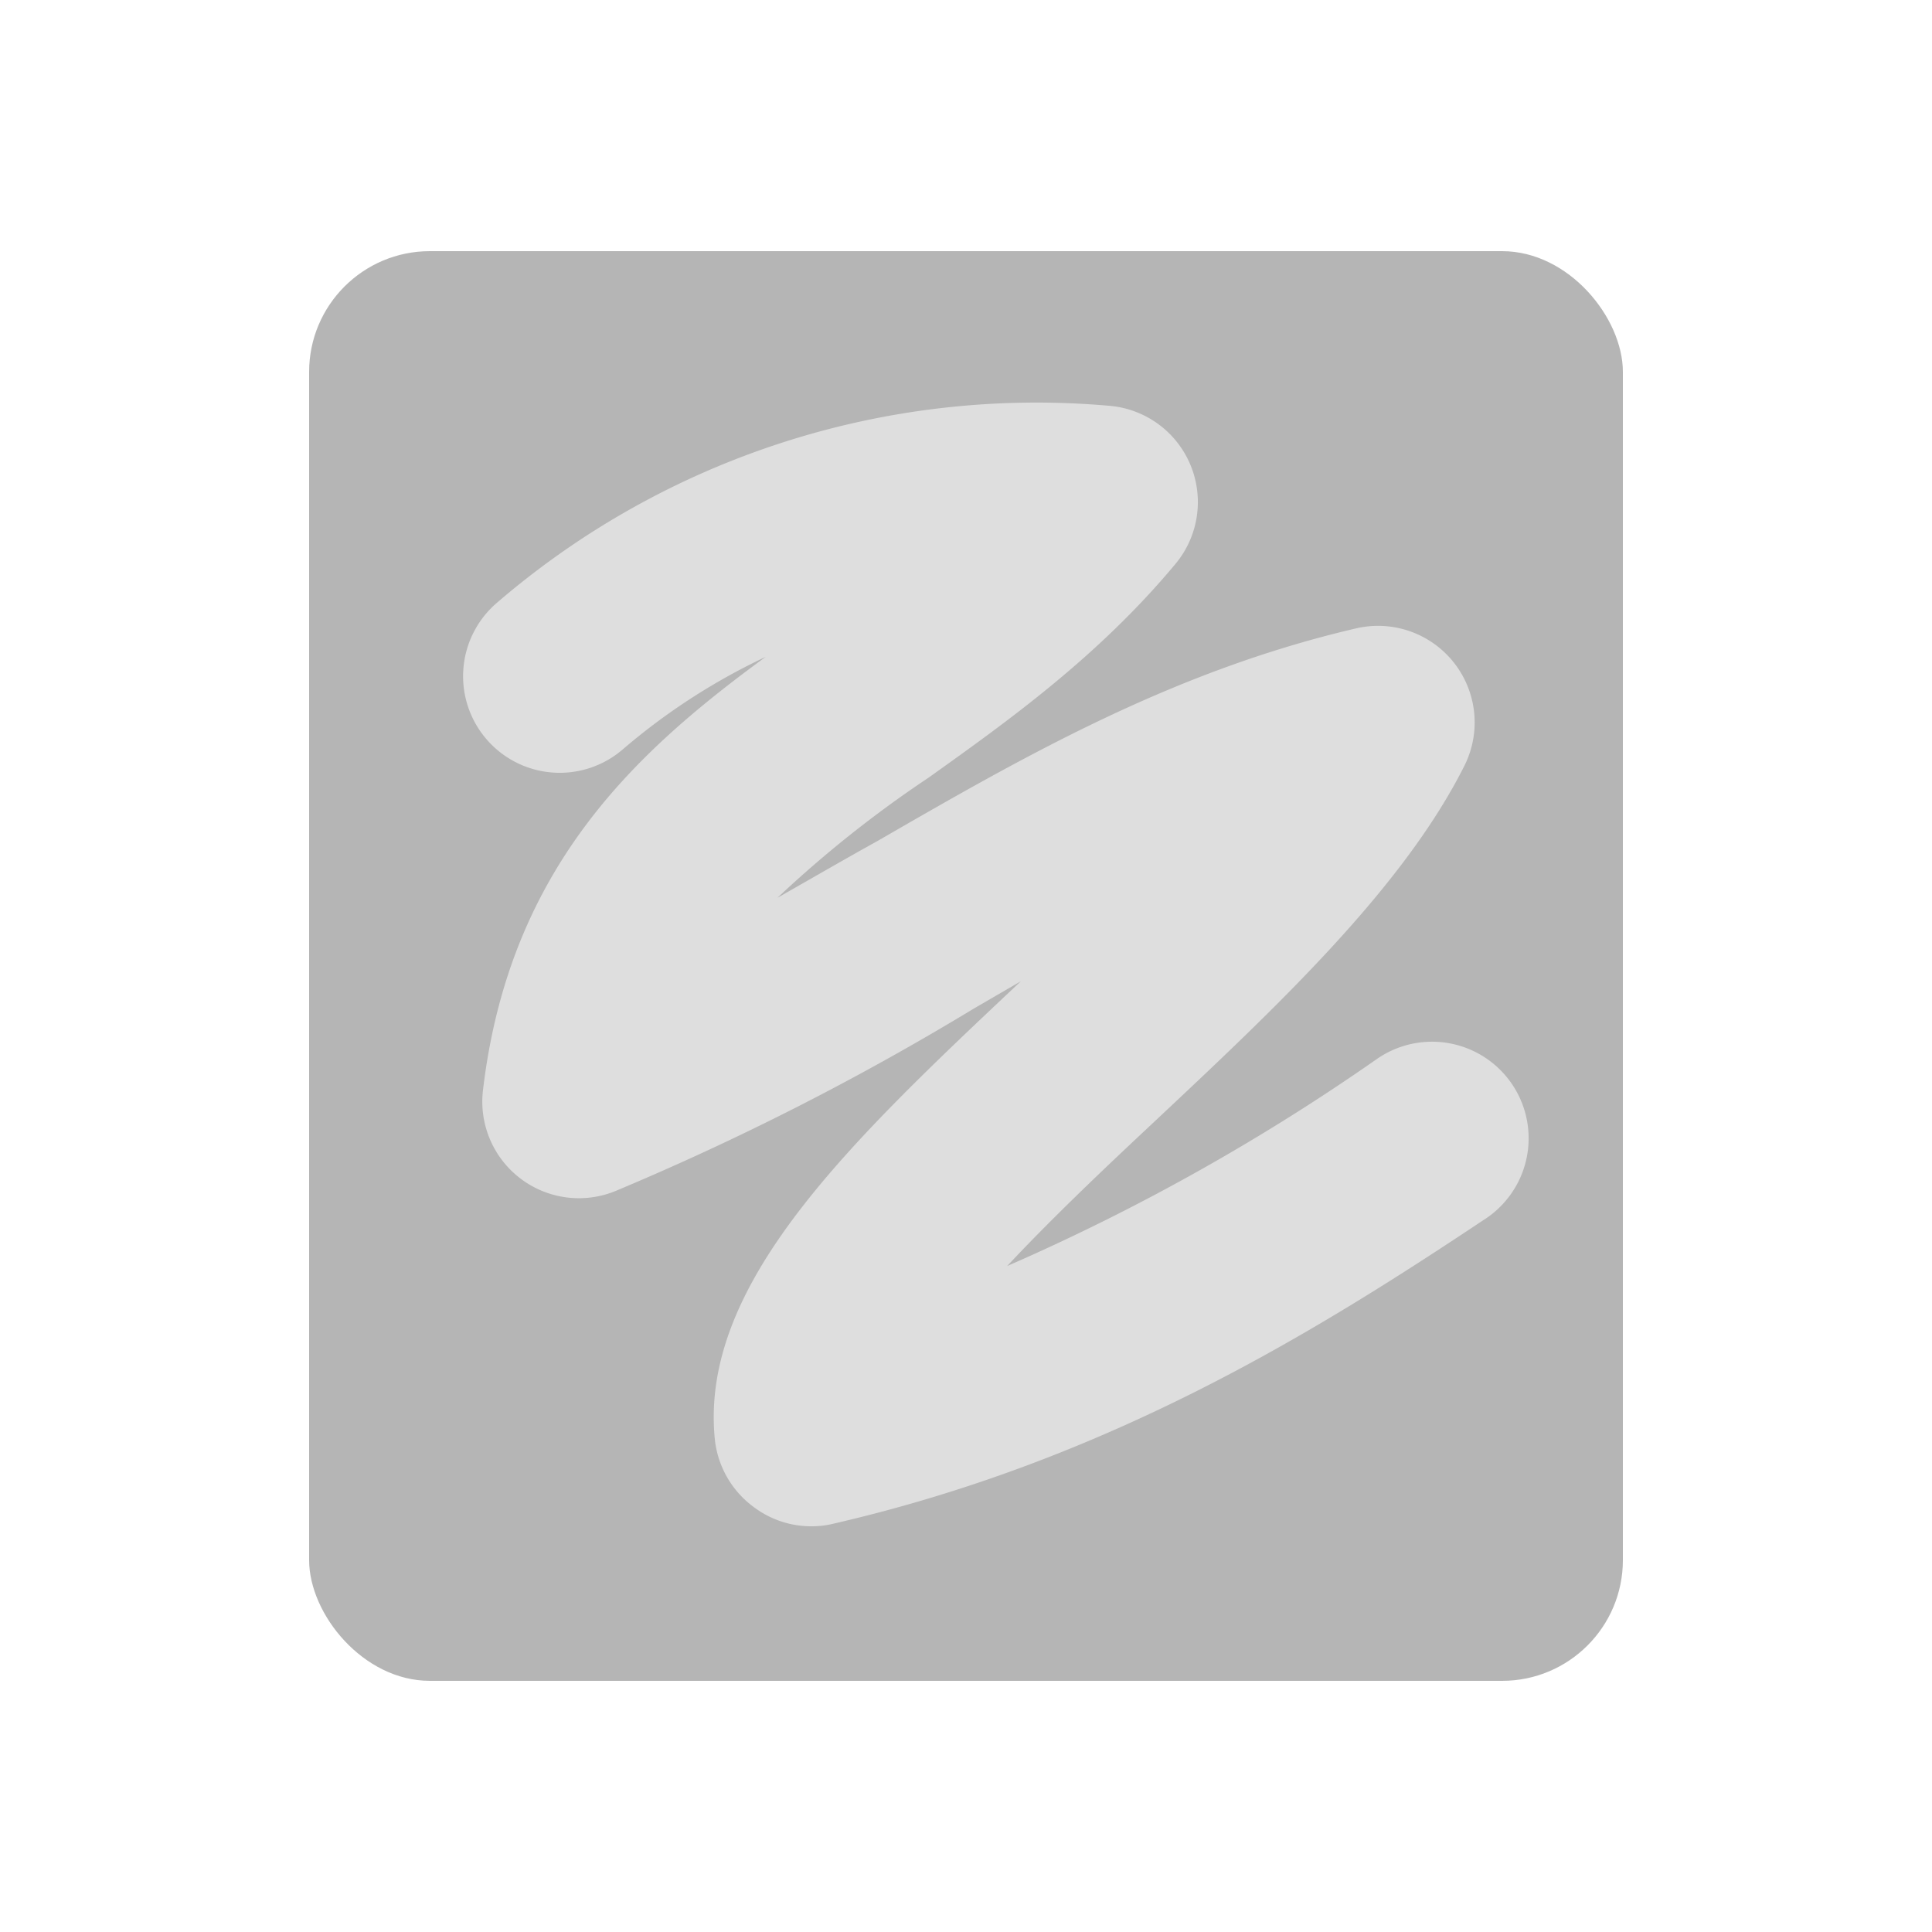 <svg id="Layer_1" data-name="Layer 1" xmlns="http://www.w3.org/2000/svg" viewBox="0 0 100 100"><defs><style>.cls-1{opacity:0;}.cls-2{fill:#fff;}.cls-3{fill:#b5b5b5;}.cls-4{fill:#dedede;}</style></defs><g class="cls-1"><rect class="cls-2" width="100" height="100"/></g><rect class="cls-3" x="16" y="13" width="68" height="74" rx="6.25"/><path class="cls-4" d="M42,79a4.93,4.93,0,0,1-2.91-.94A5,5,0,0,1,37,74.5c-.8-8,6.9-15.3,15.84-23.71L50.41,52.2a140.15,140.15,0,0,1-18.56,9.45A5,5,0,0,1,25,56.42c1.37-11.59,8-17.57,14.63-22.42a32.85,32.85,0,0,0-7.41,4.8,5,5,0,0,1-6.5-7.6A42.81,42.81,0,0,1,57.37,21a5,5,0,0,1,3.47,8.19c-4,4.8-8.67,8.13-12.79,11.07a59.85,59.85,0,0,0-7.81,6.21c1.76-1,3.48-2,5.18-2.94,7.48-4.32,15.22-8.78,24.75-11a5,5,0,0,1,5.63,7.1c-3.18,6.34-9.69,12.46-16,18.38-2.35,2.2-5.23,4.91-7.67,7.52A110.55,110.55,0,0,0,71.23,54.84a5,5,0,1,1,5.54,8.32C68,69,57.35,75.59,43.12,78.87A4.7,4.7,0,0,1,42,79Z"/></svg>